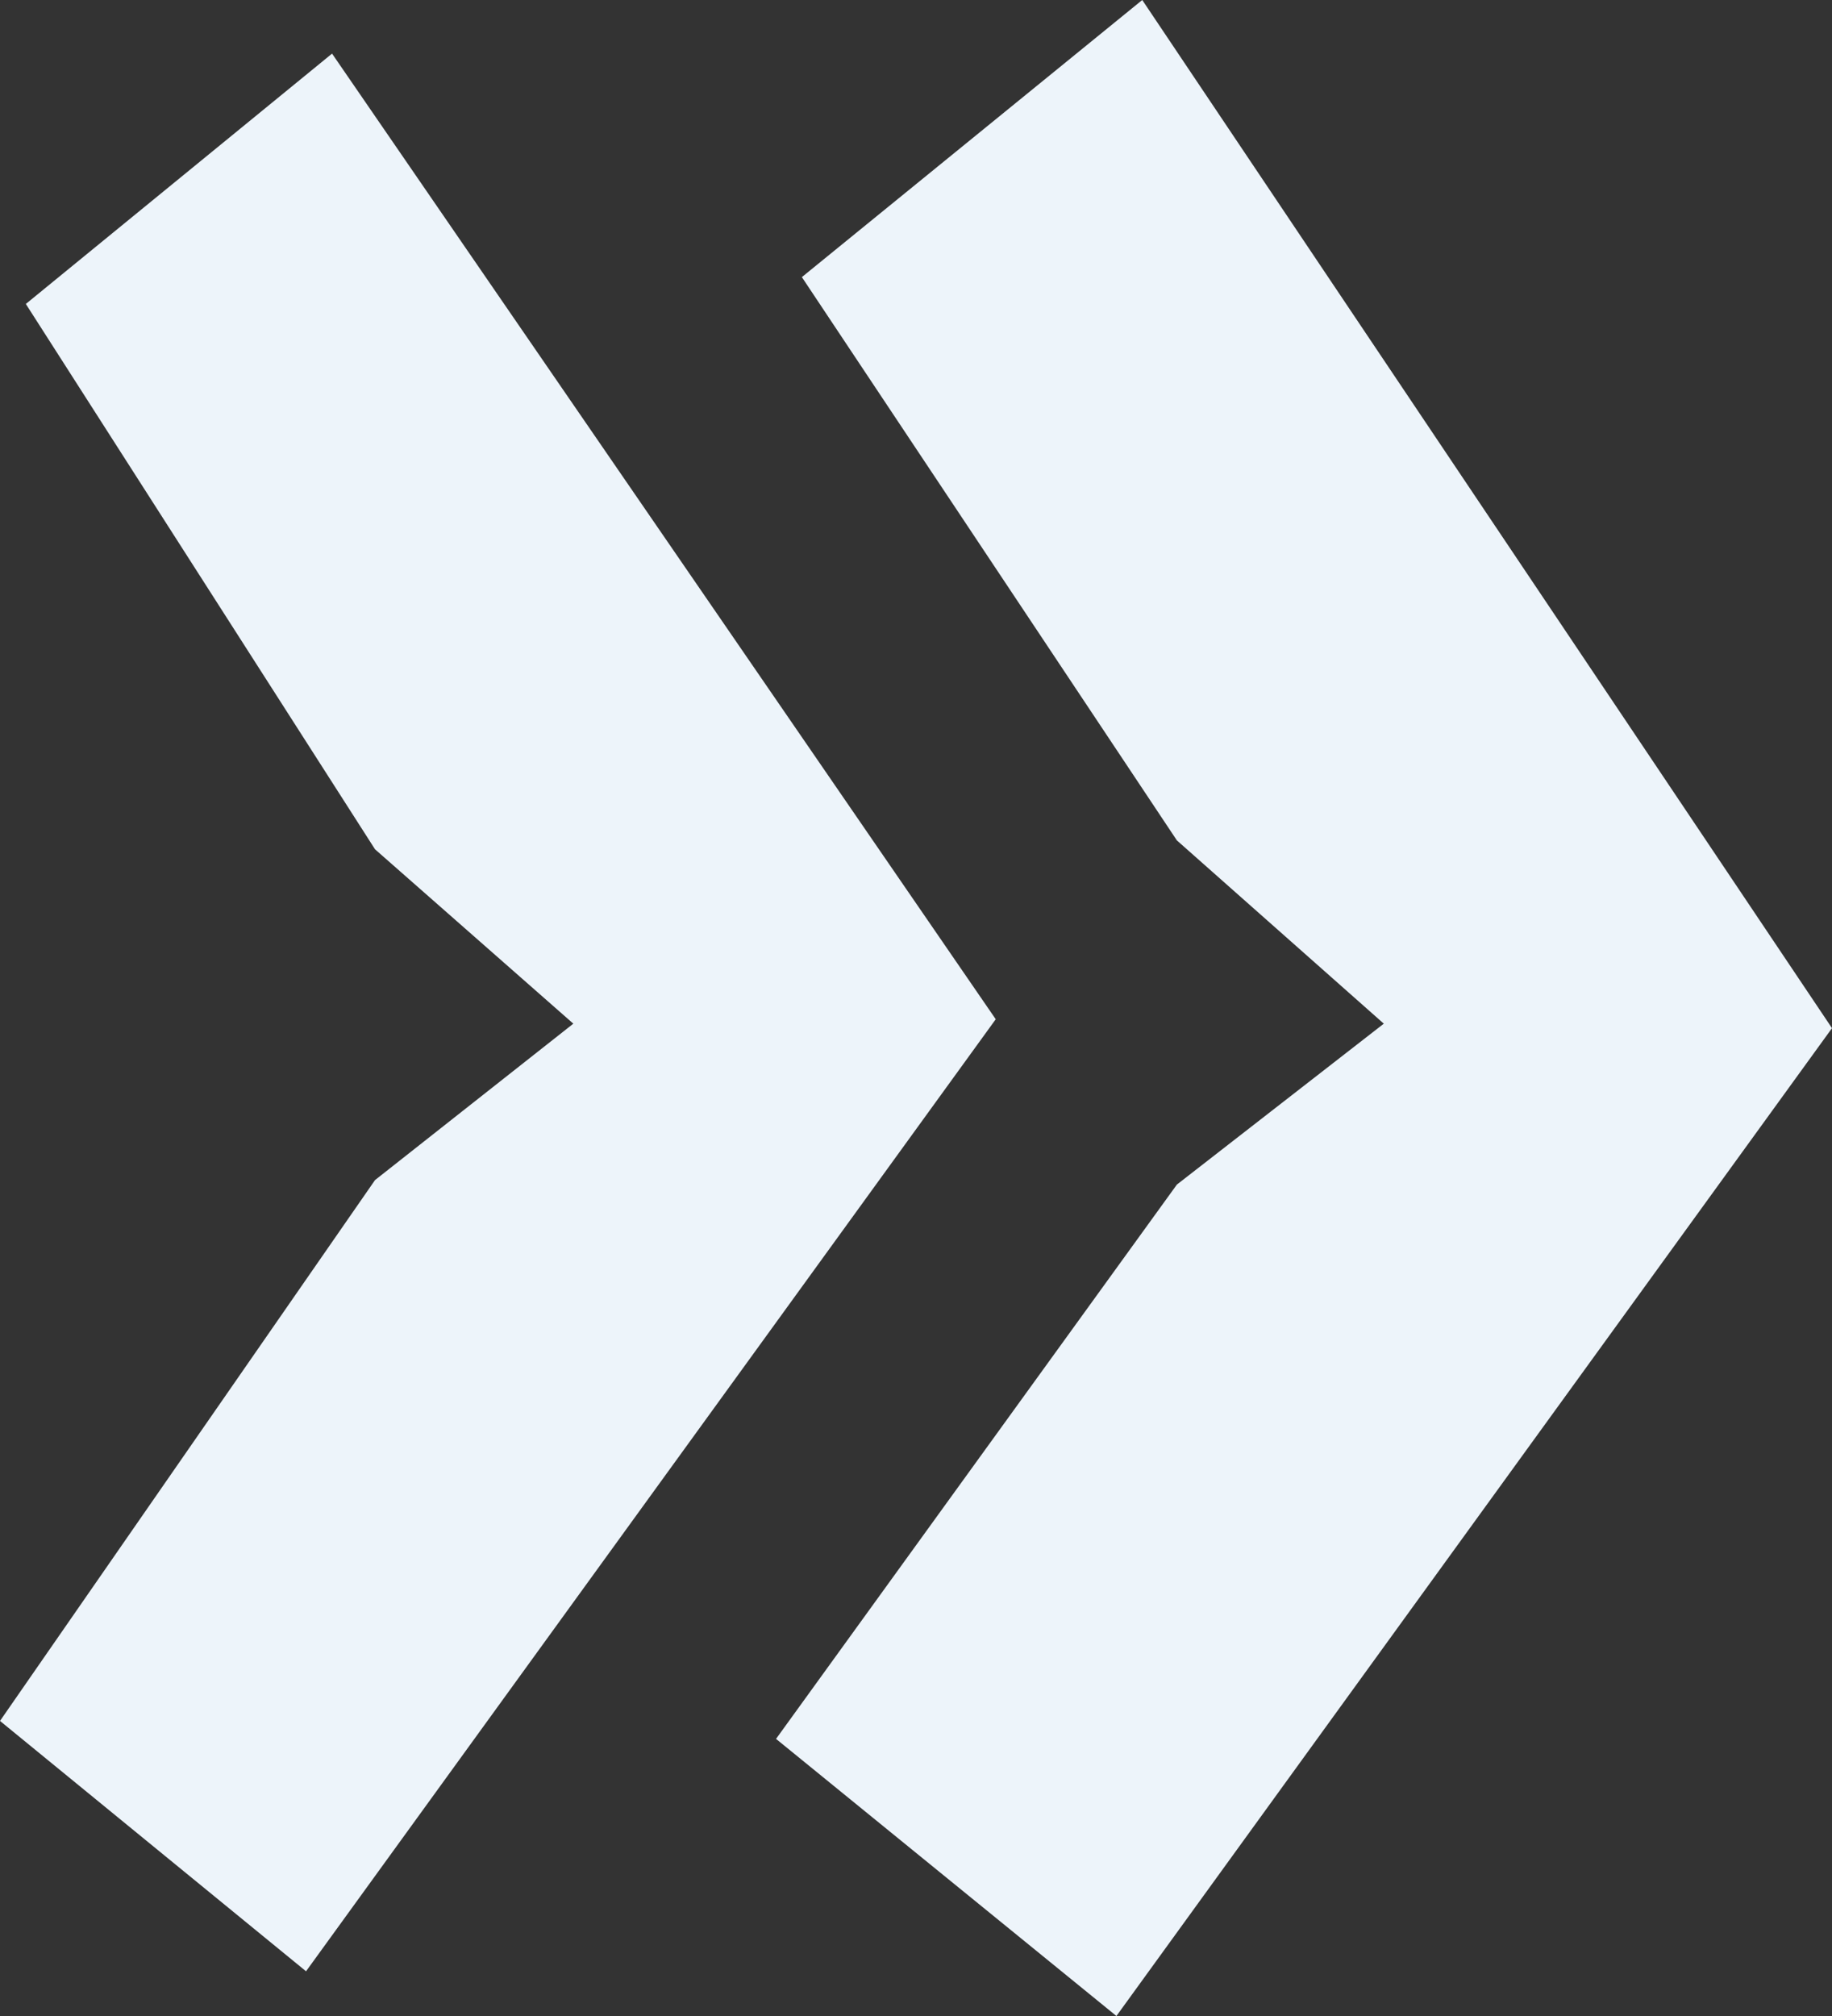 <svg width="20" height="22" fill="none" xmlns="http://www.w3.org/2000/svg"><rect width="100%" height="100%" fill="#333333" stroke="none"/><path d="M10.87 11.122L3.625.585.282 3.317l3.812 5.951 2.165 1.903-2.165 1.707L0 18.78l3.341 2.732 7.53-10.39zm9.13.098L12.47 0 8.754 3.024l4.094 6.147 2.259 2-2.259 1.756-4.376 6.049L12.188 22 20 11.22z" fill="#EDF4FA"/></svg>